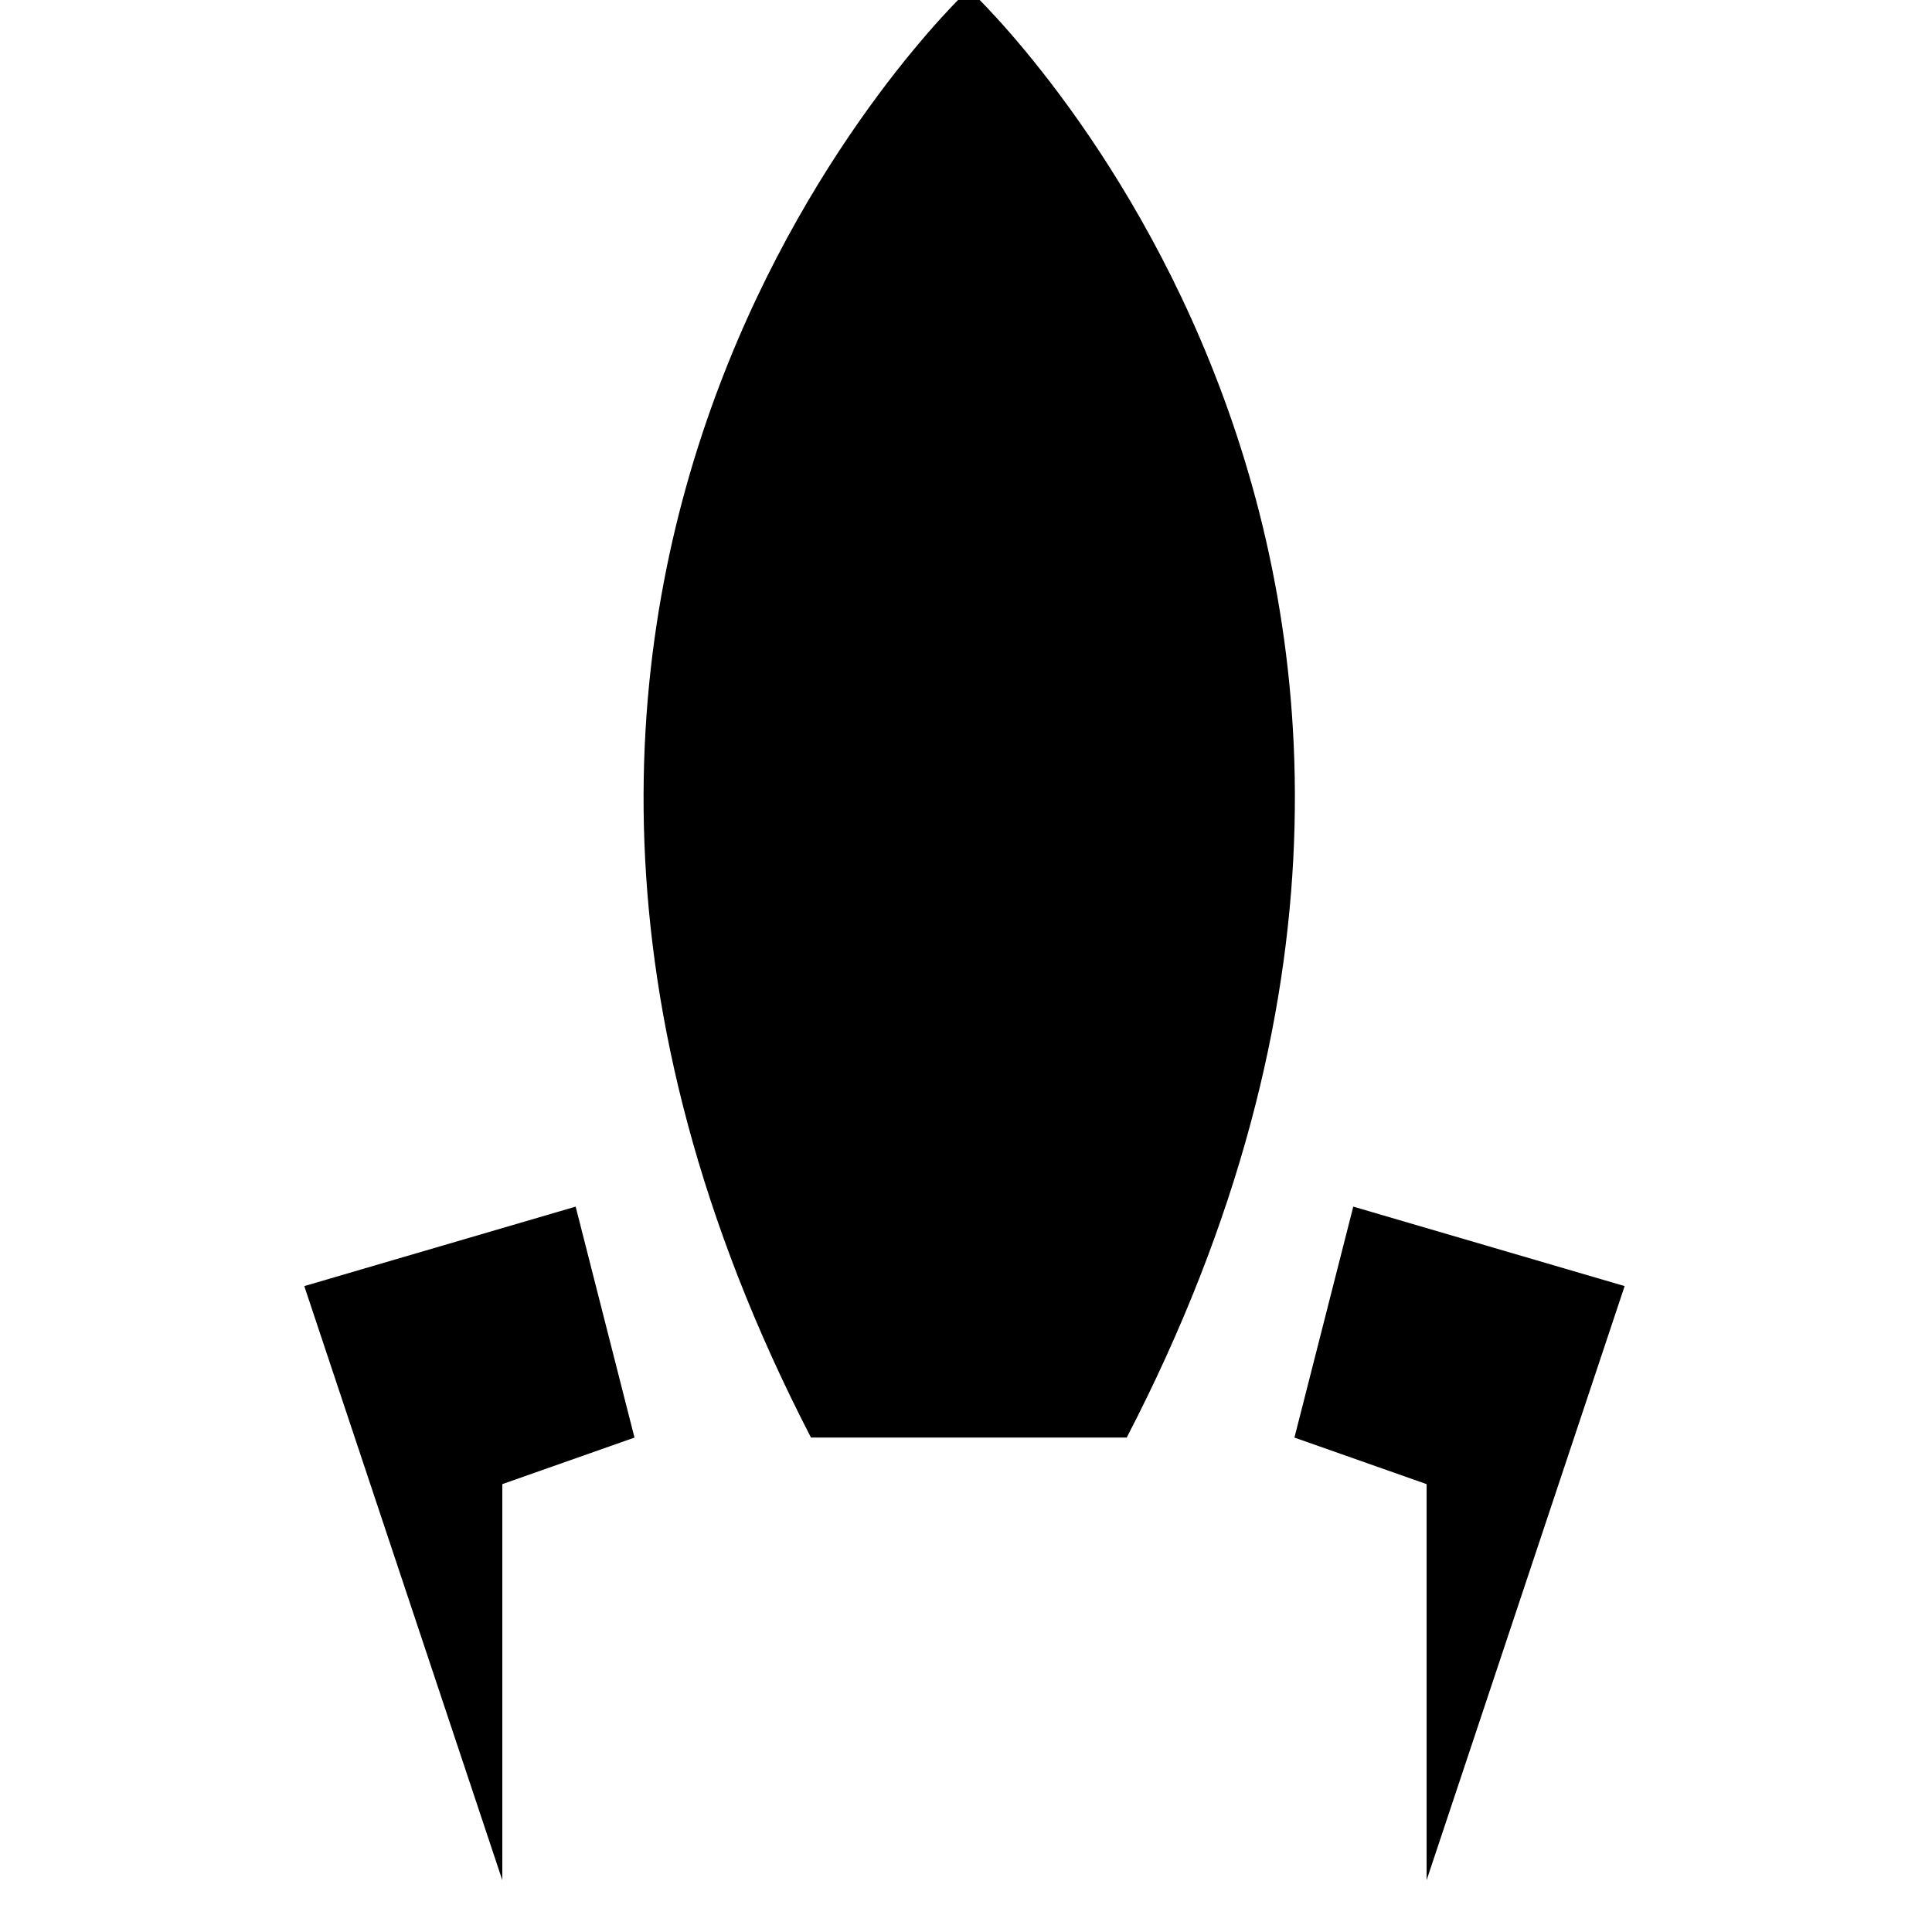 <svg xmlns="http://www.w3.org/2000/svg" aria-hidden="true" focusable="false" viewBox="10 10 44 44">
  <path d="M35.66,42.74C46,22.8,32.13,9.82,32.13,9.82H32s-13.83,13-3.53,32.92Z"/>
  <polygon points="24.45 42.74 21.44 43.8 21.44 52.82 16.93 39.29 23.11 37.48 24.45 42.74"/>
  <polygon points="39.48 42.74 42.49 43.8 42.49 52.82 47 39.29 40.82 37.48 39.48 42.74"/>
</svg>